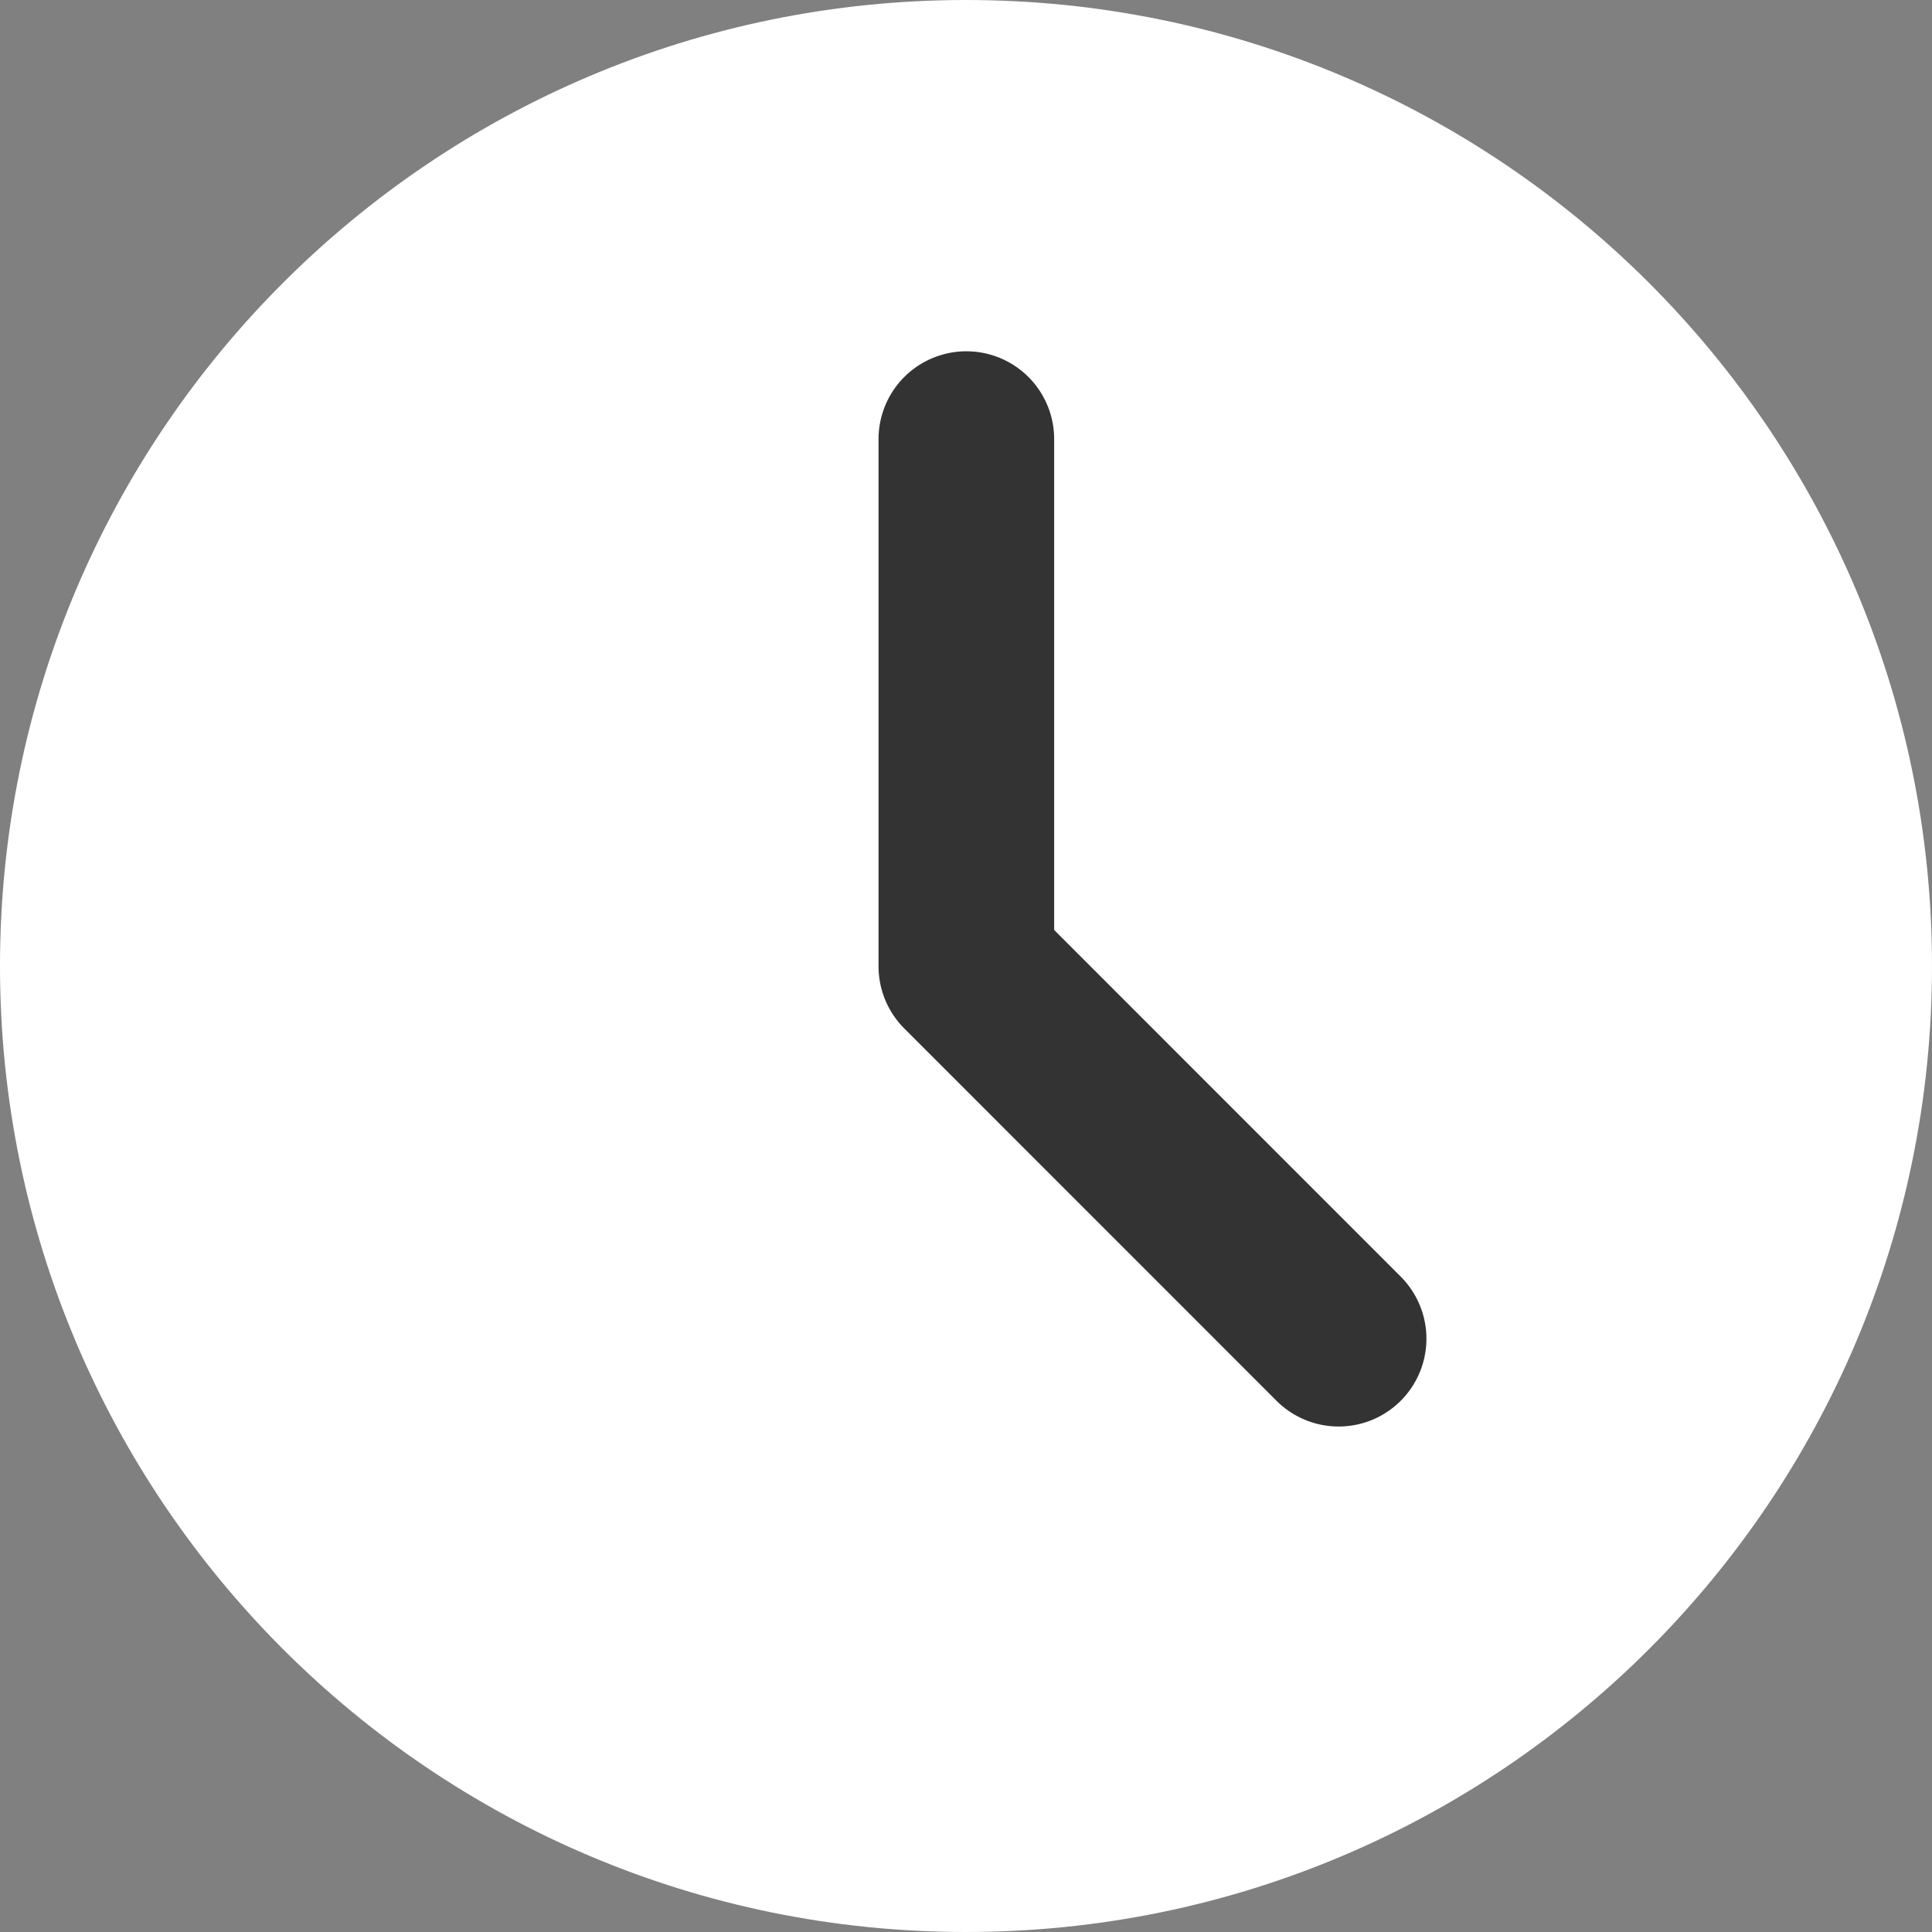 <?xml version="1.0" encoding="UTF-8"?>
<svg width="22px" height="22px" viewBox="0 0 22 22" version="1.1" xmlns="http://www.w3.org/2000/svg" xmlns:xlink="http://www.w3.org/1999/xlink">
    <rect x="0" y="0" width="22" height="22" fill="#808080" stroke="none"/>
    <title>time_solid</title>
    <g id="页面-1" stroke="none" stroke-width="1" fill="none" fill-rule="evenodd" stroke-linejoin="round">
        <g id="time_solid" transform="translate(1, 1)" stroke-width="2">
            <path d="M10,20 C15.523,20 20,15.523 20,10 C20,4.477 15.523,0 10,0 C4.477,0 0,4.477 0,10 C0,15.523 4.477,20 10,20 Z" id="路径" stroke="#FFFFFF" fill="#FFFFFF" fill-rule="nonzero"></path>
            <polyline id="路径" stroke="#333333" stroke-linecap="round" points="10.004 4 10.004 10.004 14.243 14.244"></polyline>
        </g>
    </g>
</svg>